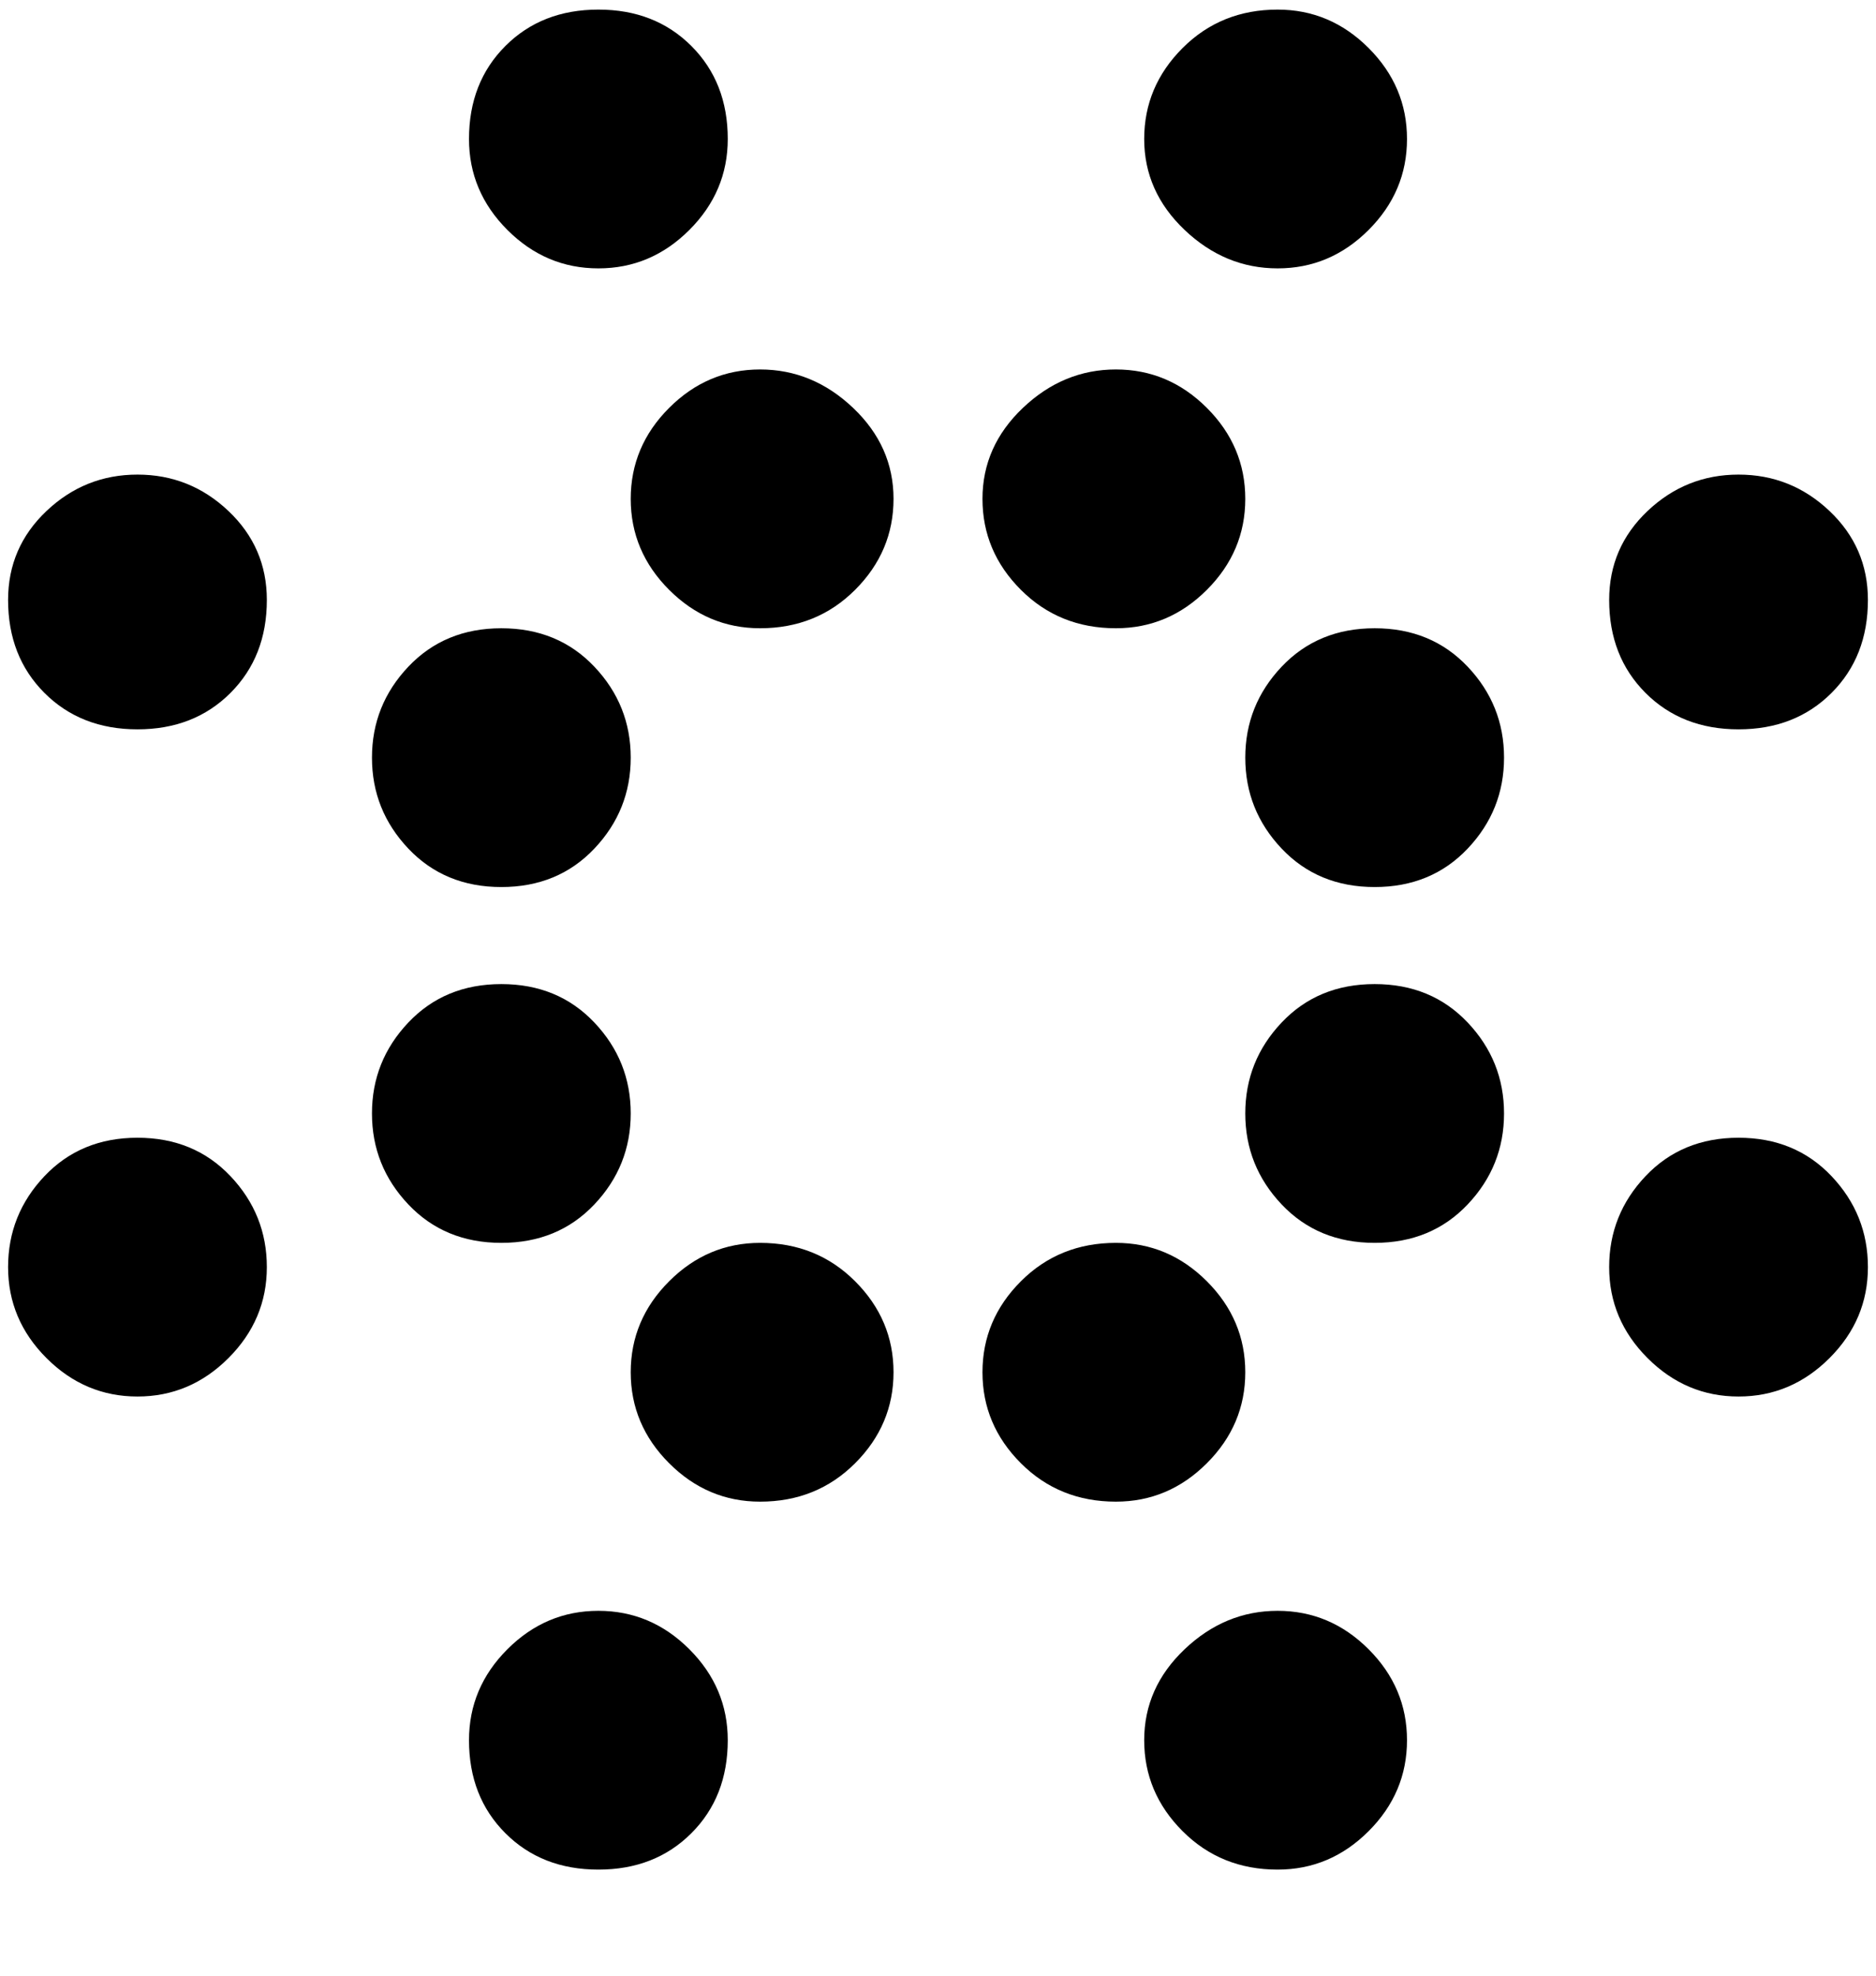 <svg xmlns="http://www.w3.org/2000/svg" width="3em" height="3.16em" viewBox="0 0 464 488"><path fill="currentColor" d="M398 313q0-13 9-22.5t23-9.5t23 9.5t9 22.5t-9.5 22.5T430 345t-22.5-9.5T398 313m32-133q14 0 23-9t9-23q0-13-9.5-22t-22.5-9t-22.5 9t-9.5 22q0 14 9 23t23 9m-122 7q0 13 9 22.5t23 9.5t23-9.5t9-22.5t-9-22.5t-23-9.5t-23 9.5t-9 22.5M148 398q-13 0-22.5 9.5T116 430q0 14 9 23t23 9t23-9t9-23q0-13-9.5-22.5T148 398m128-243q13 0 22.5-9.5T308 123t-9.5-22.5T276 91t-23 9.5t-10 22.5t9.5 22.5T276 155m64 88q-14 0-23 9.5t-9 22.5t9 22.5t23 9.5t23-9.5t9-22.5t-9-22.5t-23-9.5m-152 64q-13 0-22.5 9.5T156 339t9.5 22.5T188 371q14 0 23.5-9.5T221 339t-9.5-22.5T188 307m128 91q-13 0-23 9.5T283 430t9.5 22.5T316 462q13 0 22.5-9.5T348 430t-9.5-22.5T316 398m0-332q13 0 22.5-9.5T348 34t-9.5-22.5T316 2q-14 0-23.5 9.5T283 34t10 22.5t23 9.5M124 307q14 0 23-9.5t9-22.5t-9-22.5t-23-9.5t-23 9.5t-9 22.5t9 22.5t23 9.5M34 180q14 0 23-9t9-23q0-13-9.5-22T34 117t-22.5 9T2 148q0 14 9 23t23 9m0 165q13 0 22.5-9.5T66 313t-9-22.5t-23-9.5t-23 9.5T2 313t9.5 22.5T34 345m90-126q14 0 23-9.5t9-22.5t-9-22.5t-23-9.5t-23 9.5t-9 22.5t9 22.5t23 9.5m152 152q13 0 22.5-9.5T308 339t-9.5-22.5T276 307q-14 0-23.5 9.5T243 339t9.5 22.5T276 371M156 123q0 13 9.5 22.5T188 155q14 0 23.5-9.5T221 123t-10-22.5t-23-9.5t-22.5 9.5T156 123m-8-57q13 0 22.5-9.5T180 34q0-14-9-23t-23-9t-23 9t-9 23q0 13 9.5 22.5T148 66"/></svg>